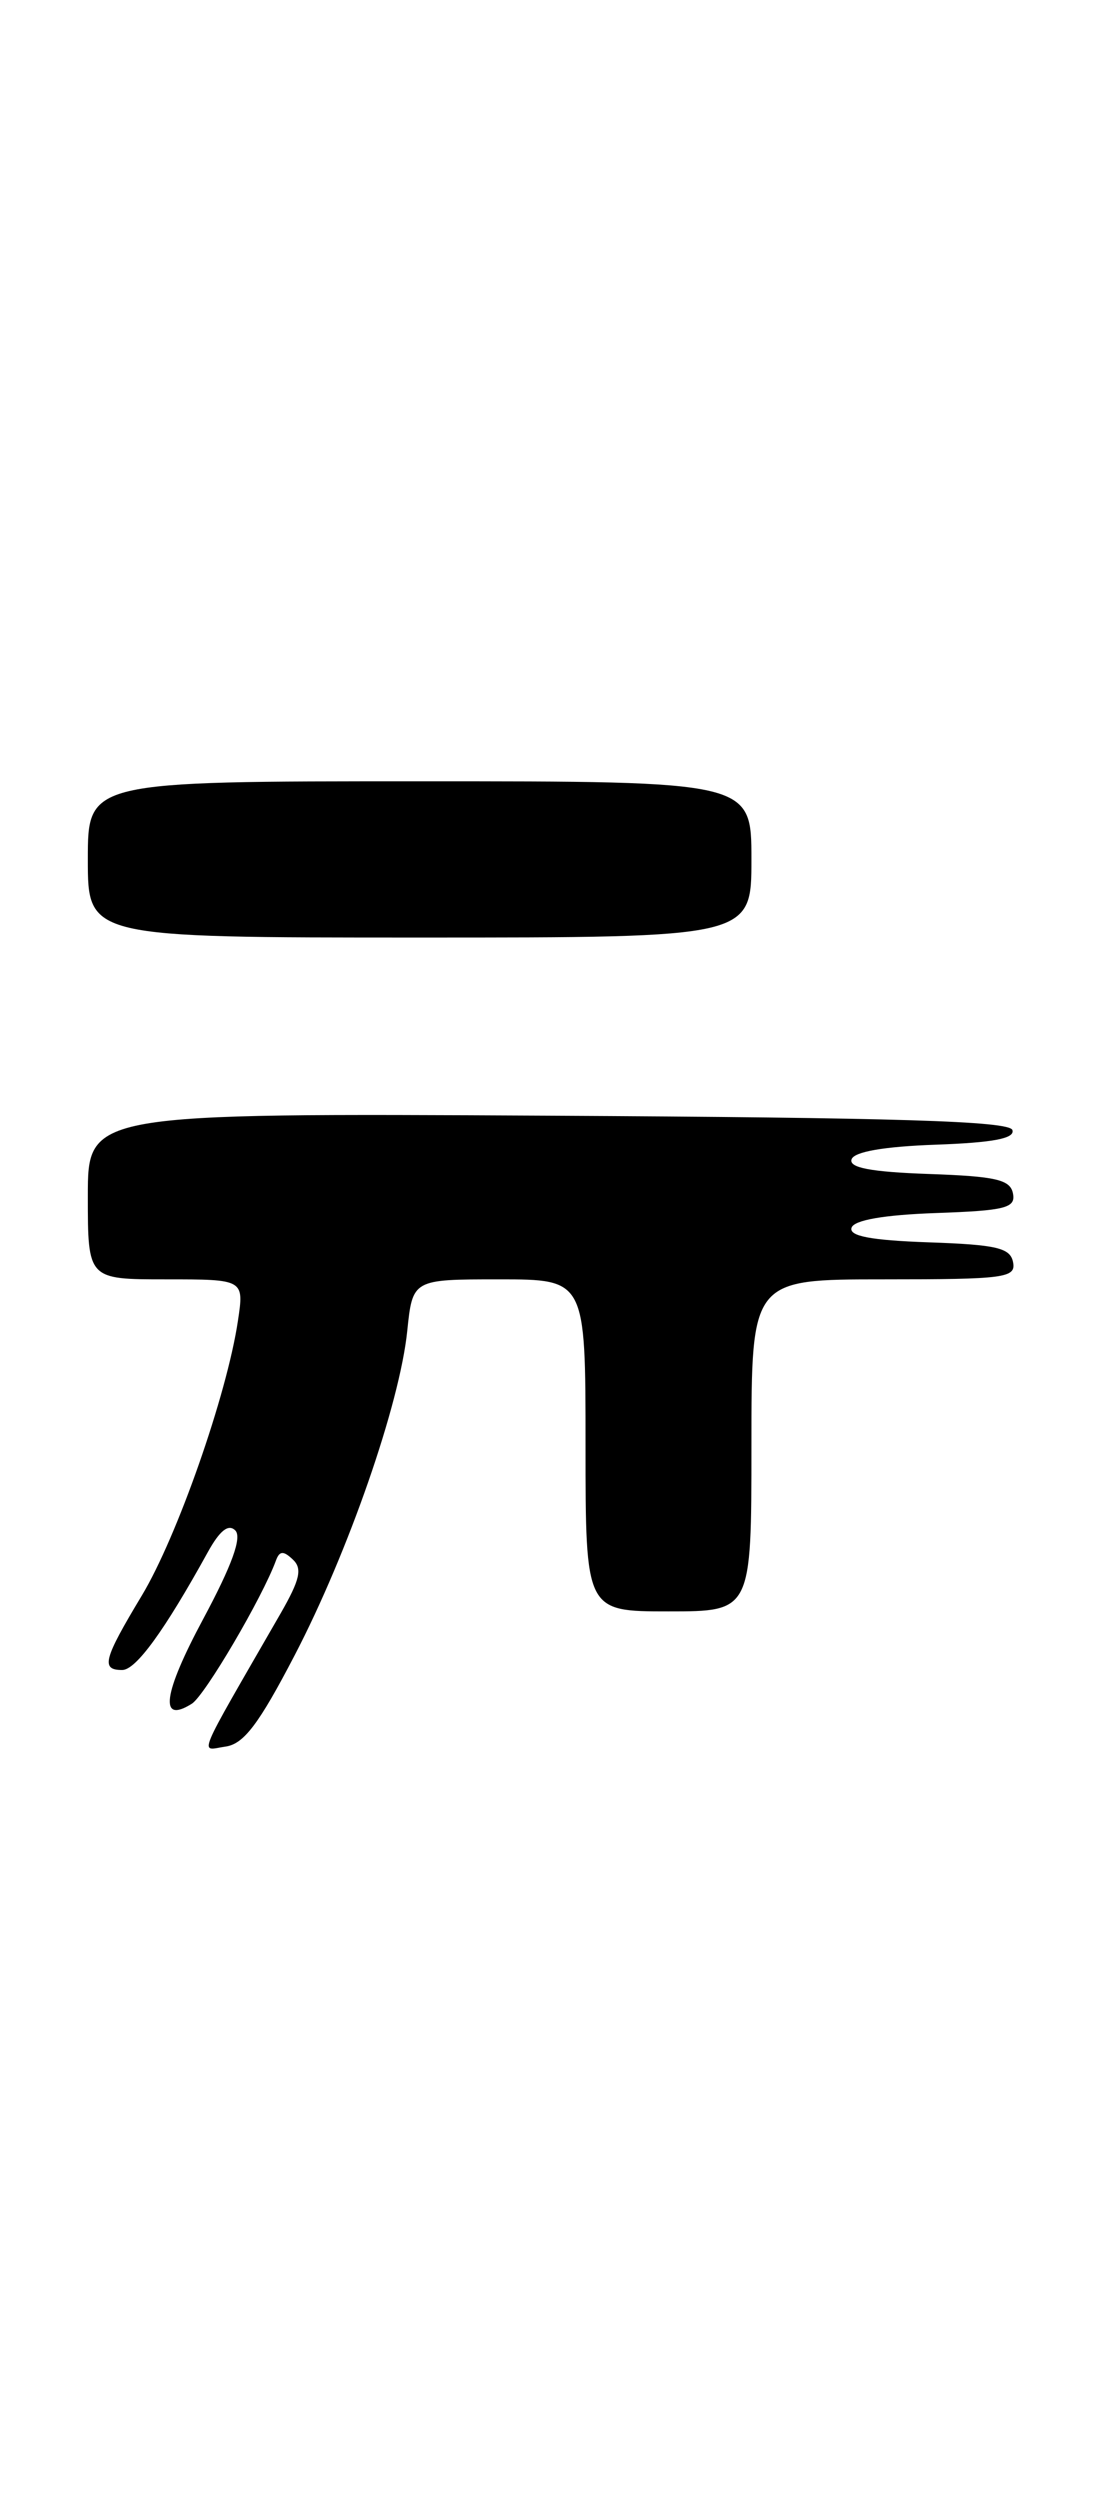 <?xml version="1.0" encoding="UTF-8" standalone="no"?>
<!DOCTYPE svg PUBLIC "-//W3C//DTD SVG 1.1//EN" "http://www.w3.org/Graphics/SVG/1.1/DTD/svg11.dtd" >
<svg xmlns="http://www.w3.org/2000/svg" xmlns:xlink="http://www.w3.org/1999/xlink" version="1.1" viewBox="0 0 112 256">
 <g >
 <path fill="currentColor"
d=" M 30.19 169.50 C 35.69 158.94 40.96 143.77 41.73 136.29 C 42.28 131.00 42.28 131.00 51.14 131.00 C 60.00 131.00 60.00 131.00 60.00 148.00 C 60.00 165.00 60.00 165.00 68.50 165.00 C 77.00 165.00 77.00 165.00 77.00 148.00 C 77.00 131.00 77.00 131.00 90.57 131.00 C 102.96 131.00 104.12 130.85 103.81 129.25 C 103.53 127.78 102.15 127.45 95.17 127.21 C 89.22 127.00 86.97 126.57 87.26 125.71 C 87.52 124.93 90.57 124.40 95.90 124.21 C 103.04 123.96 104.09 123.69 103.80 122.21 C 103.53 120.79 102.07 120.45 95.17 120.21 C 89.22 120.00 86.97 119.57 87.26 118.71 C 87.52 117.93 90.57 117.40 95.90 117.21 C 101.79 117.00 104.02 116.57 103.74 115.71 C 103.43 114.79 91.95 114.44 56.17 114.24 C 9.00 113.98 9.00 113.98 9.00 122.49 C 9.00 131.00 9.00 131.00 17.01 131.00 C 25.02 131.00 25.02 131.00 24.38 135.25 C 23.25 142.82 18.15 157.37 14.53 163.38 C 10.60 169.91 10.31 171.00 12.52 171.00 C 13.93 171.00 16.85 166.98 21.29 158.94 C 22.52 156.71 23.41 156.01 24.11 156.71 C 24.81 157.41 23.77 160.28 20.82 165.78 C 16.70 173.45 16.28 176.58 19.66 174.45 C 21.00 173.60 26.89 163.58 28.28 159.78 C 28.64 158.80 29.04 158.77 30.00 159.68 C 31.00 160.61 30.74 161.74 28.77 165.18 C 19.86 180.65 20.46 179.21 23.12 178.84 C 24.98 178.57 26.52 176.55 30.19 169.50 Z  M 77.00 88.00 C 77.00 80.00 77.00 80.00 43.00 80.00 C 9.00 80.00 9.00 80.00 9.00 88.00 C 9.00 96.00 9.00 96.00 43.00 96.00 C 77.00 96.00 77.00 96.00 77.00 88.00 Z "/>
</g>
</svg>